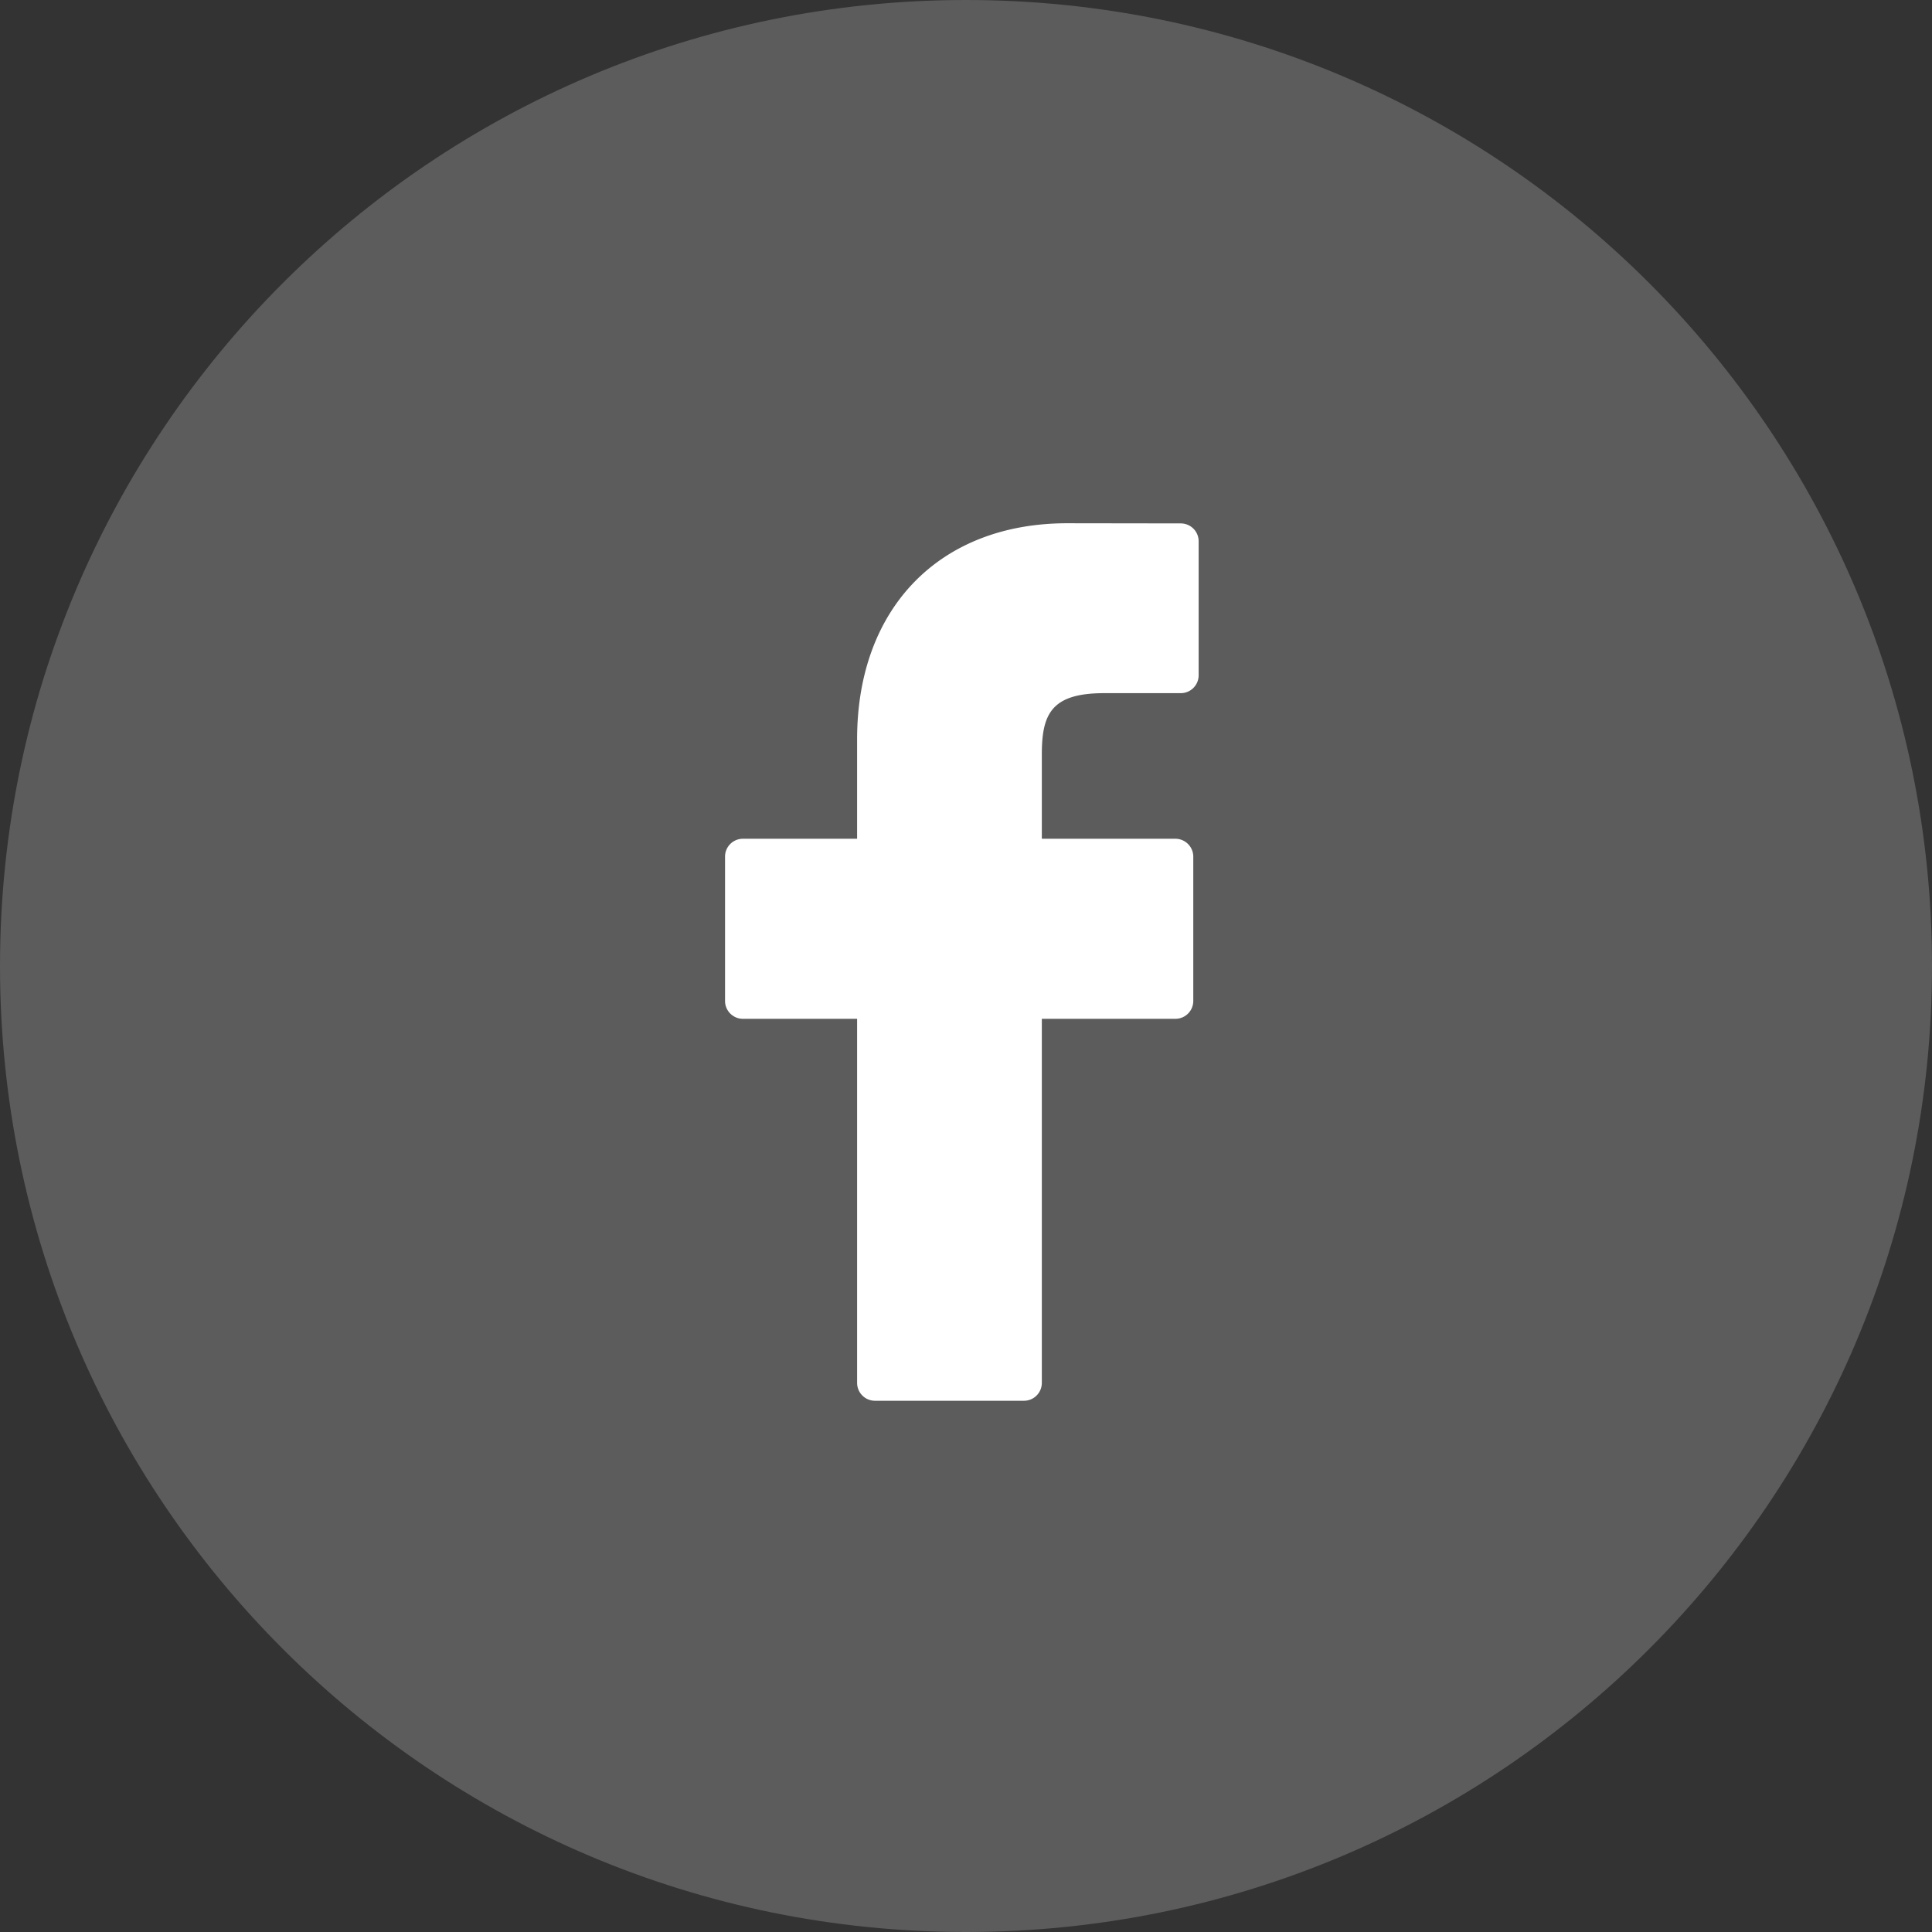 <svg xmlns="http://www.w3.org/2000/svg" width="36" height="36" viewBox="0 0 36 36"><rect x="0" y="0" width="36" height="36" fill="#333333" stroke="none"/><g><g><g><g opacity=".2"><path fill="#fff" d="M18 36c9.941 0 18-8.059 18-18S27.941 0 18 0 0 8.059 0 18s8.059 18 18 18z"/></g><g><g><path fill="#fff" d="M22.003 9.753l-2.117-.003c-2.378 0-3.915 1.58-3.915 4.024v1.855h-2.128a.333.333 0 0 0-.333.334v2.688c0 .184.15.333.333.333h2.128v6.783c0 .185.149.334.333.334h2.777c.184 0 .332-.15.332-.334v-6.783h2.489c.184 0 .333-.149.333-.333v-2.688a.334.334 0 0 0-.332-.334h-2.49v-1.573c0-.755.18-1.14 1.163-1.14h1.426c.184 0 .333-.15.333-.333v-2.496a.333.333 0 0 0-.332-.334z"/></g></g></g></g></g></svg>